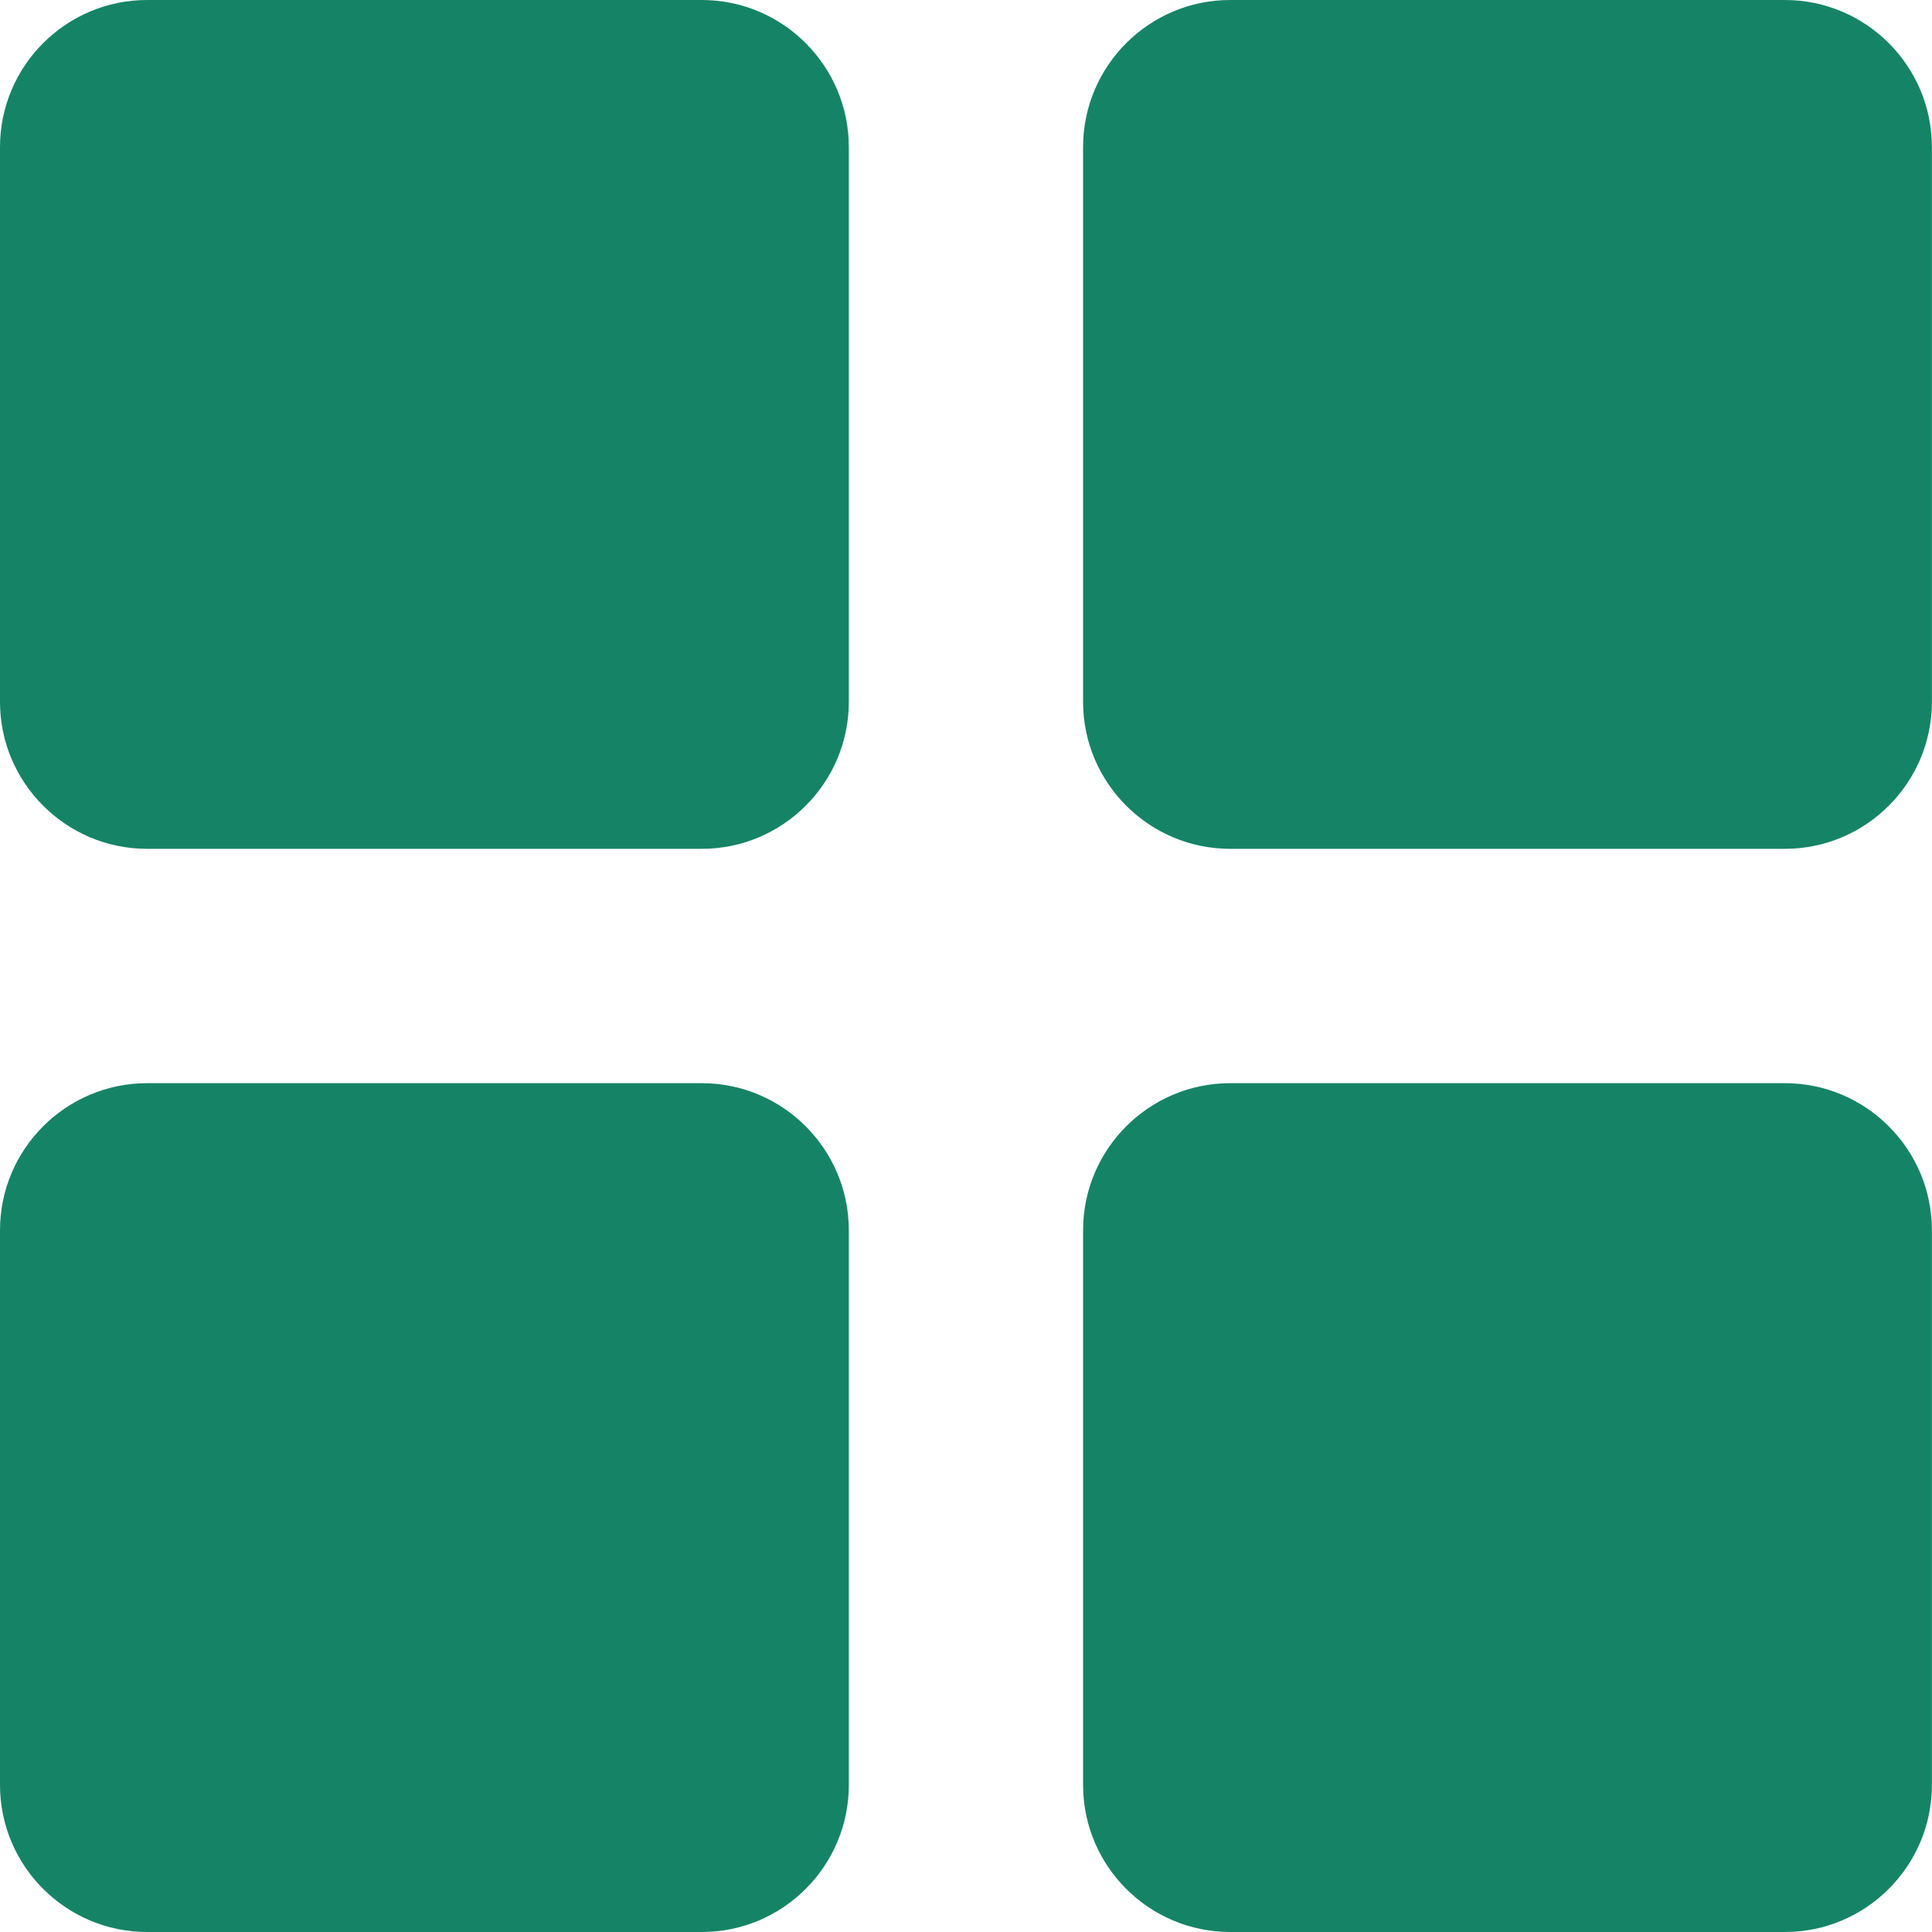 <svg width="20" height="20" viewBox="0 0 20 20" fill="none" xmlns="http://www.w3.org/2000/svg">
<g clip-path="url(#clip0_715_12781)">
<path d="M7.265 0H1.523C0.683 0 0 0.683 0 1.523V7.265C0 8.104 0.683 8.787 1.523 8.787H7.265C8.104 8.787 8.787 8.104 8.787 7.265V1.523C8.787 0.683 8.104 0 7.265 0Z" fill="#158466"/>
<path d="M18.477 0H12.735C11.895 0 11.212 0.683 11.212 1.523V7.265C11.212 8.104 11.895 8.787 12.735 8.787H18.477C19.316 8.787 19.999 8.104 19.999 7.265V1.523C19.999 0.683 19.316 0 18.477 0Z" fill="#158466"/>
<path d="M7.265 11.213H1.523C0.683 11.213 0 11.896 0 12.736V18.478C0 19.317 0.683 20 1.523 20H7.265C8.104 20 8.787 19.317 8.787 18.478V12.736C8.787 11.896 8.104 11.213 7.265 11.213Z" fill="#158466"/>
<path d="M18.477 11.213H12.735C11.895 11.213 11.212 11.896 11.212 12.736V18.478C11.212 19.317 11.895 20 12.735 20H18.477C19.316 20 19.999 19.317 19.999 18.478V12.736C19.999 11.896 19.316 11.213 18.477 11.213Z" fill="#158466"/>
</g>
<defs>
<clipPath id="clip0_715_12781">
<rect width="20" height="20" fill="white"/>
</clipPath>
</defs>
</svg>
